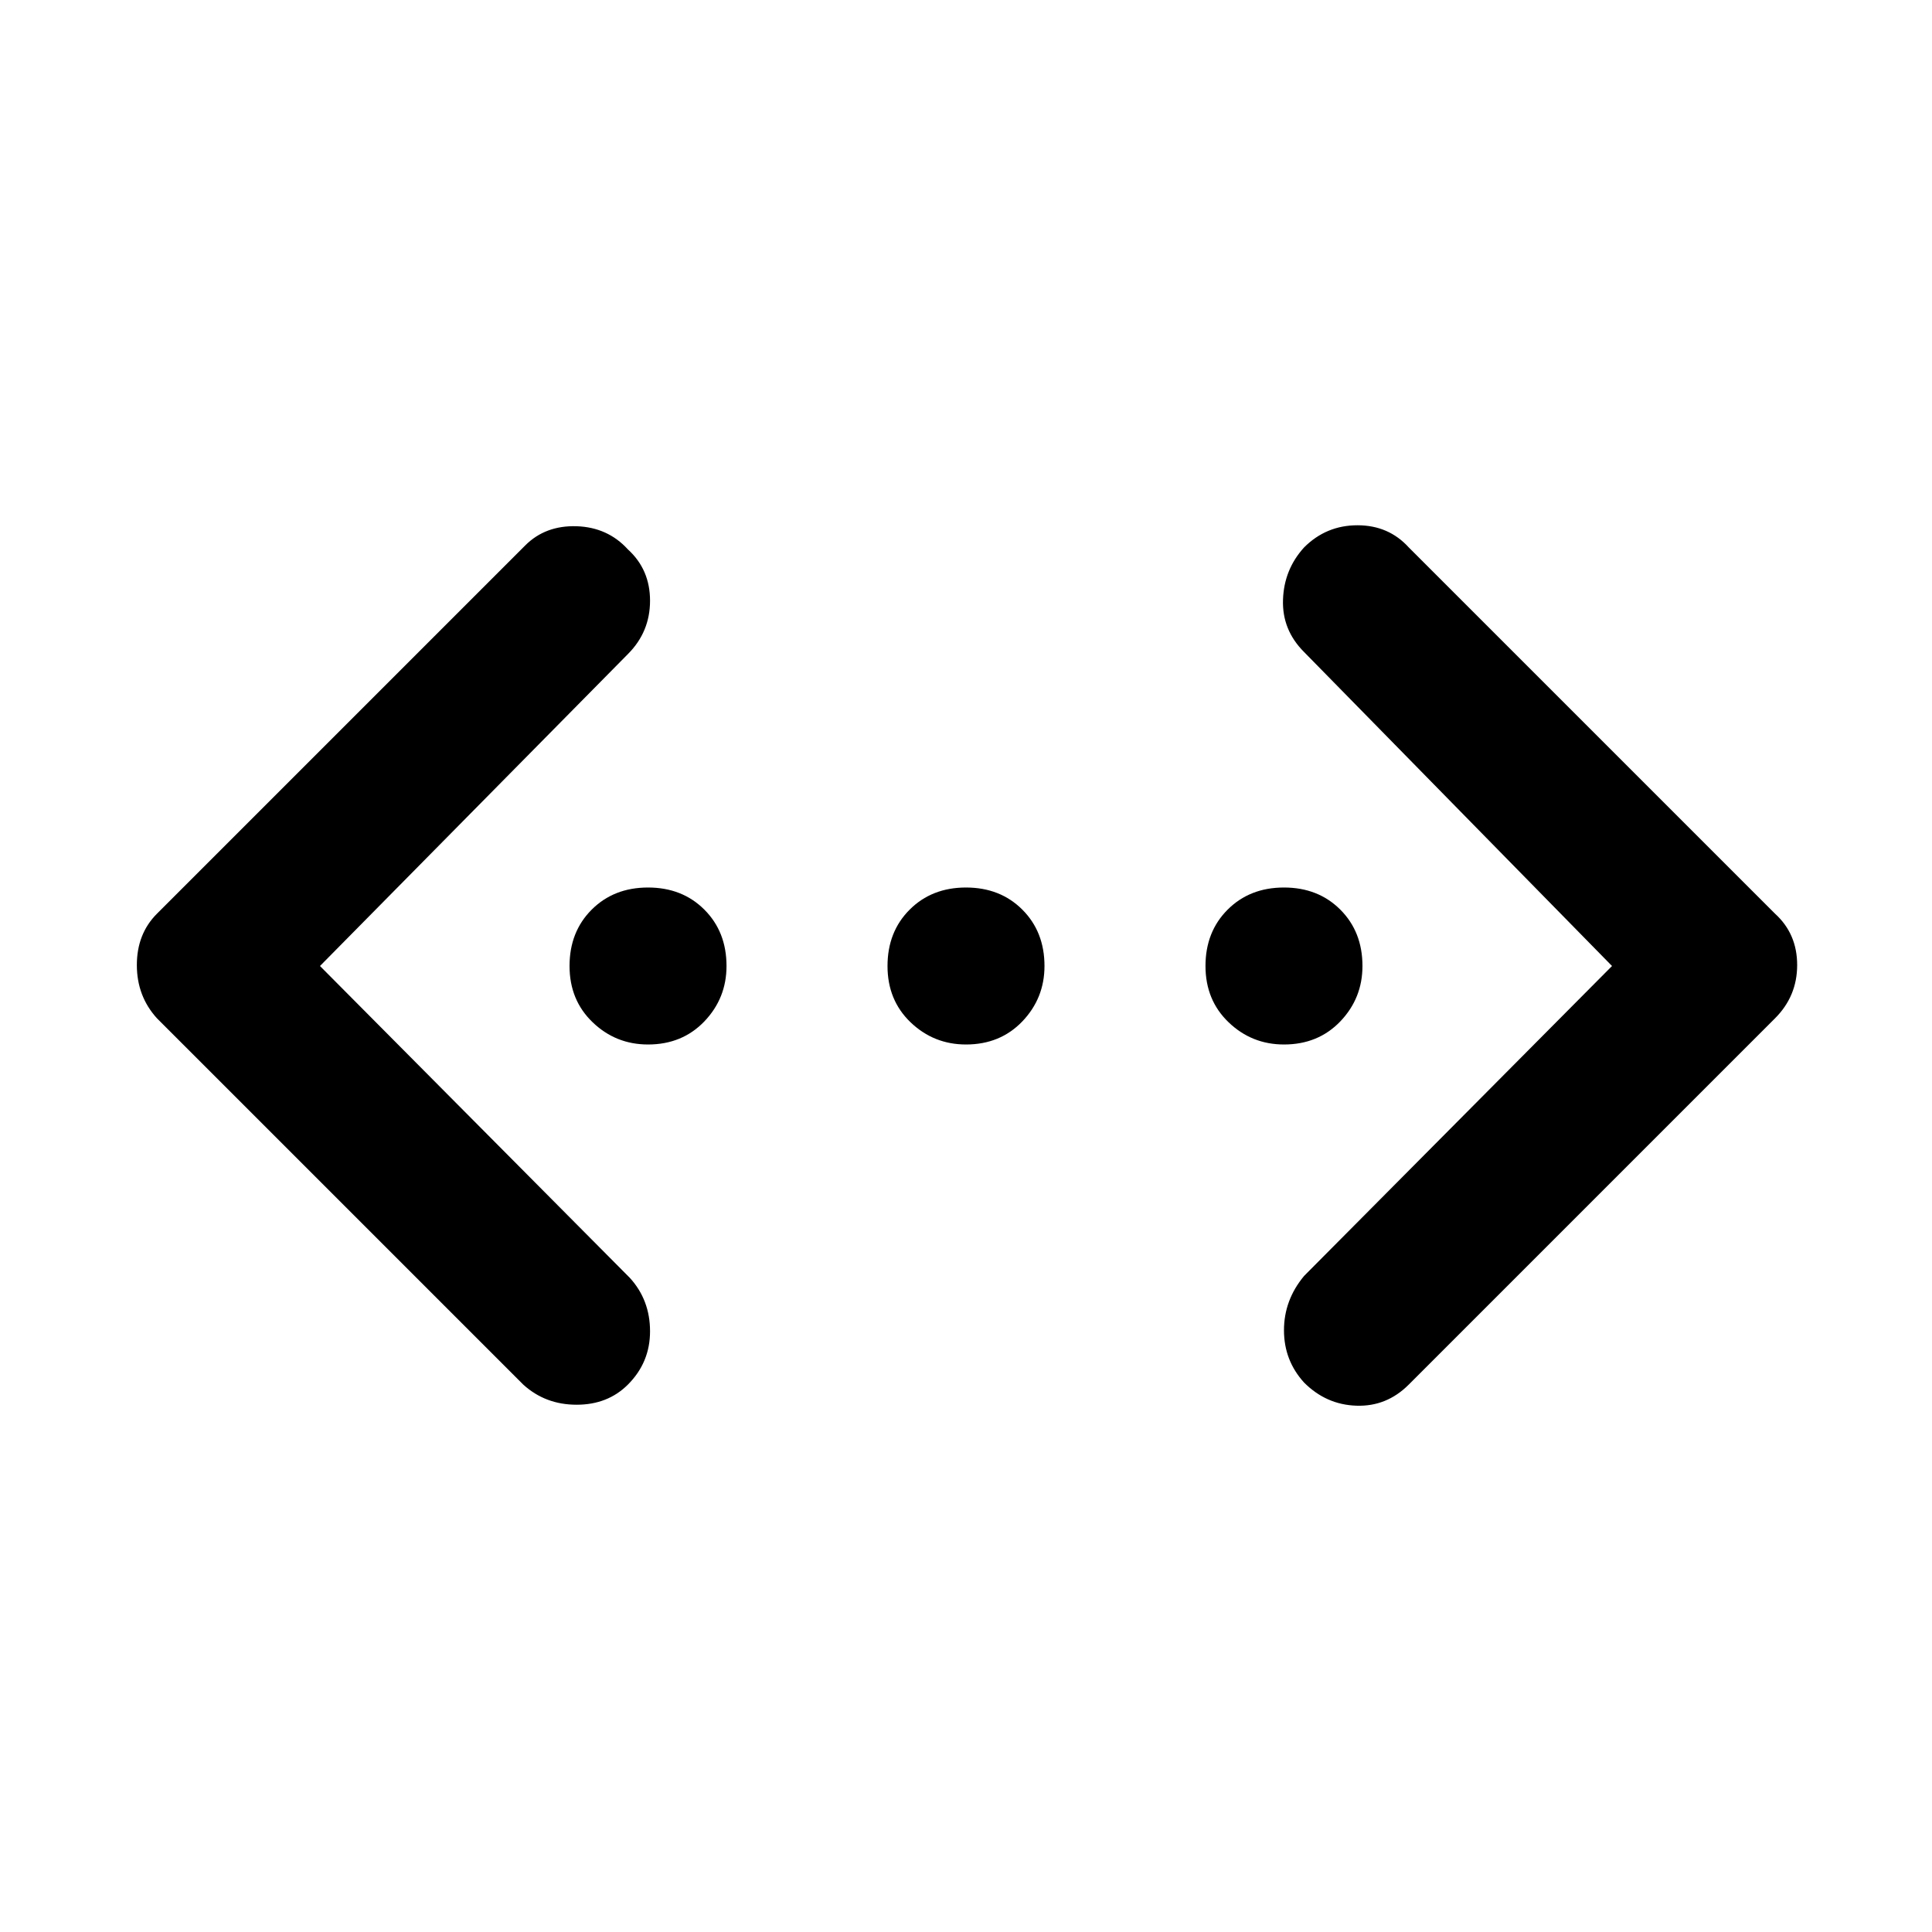 <svg xmlns="http://www.w3.org/2000/svg" height="24" width="24"><path d="M17.5 17.2q-.275.275-.65.262-.375-.012-.65-.287-.25-.275-.25-.65t.25-.675L20.025 12 16.2 8.1q-.275-.275-.262-.65.012-.375.262-.65.275-.275.663-.275.387 0 .637.275l4.55 4.55q.275.25.275.638 0 .387-.275.662Zm-11 0-4.55-4.55q-.25-.275-.25-.662 0-.388.25-.638l4.575-4.575q.25-.25.638-.238.387.013.637.288.275.25.275.637 0 .388-.275.663L3.975 12l3.85 3.875q.25.275.25.663 0 .387-.275.662-.25.25-.637.25-.388 0-.663-.25Zm1.55-4.225q-.4 0-.687-.275-.288-.275-.288-.7 0-.425.275-.7.275-.275.7-.275.425 0 .7.275.275.275.275.7 0 .4-.275.688-.275.287-.7.287Zm3.95 0q-.4 0-.688-.275-.287-.275-.287-.7 0-.425.275-.7.275-.275.7-.275.425 0 .7.275.275.275.275.7 0 .4-.275.688-.275.287-.7.287Zm3.95 0q-.4 0-.687-.275-.288-.275-.288-.7 0-.425.275-.7.275-.275.7-.275.425 0 .7.275.275.275.275.7 0 .4-.275.688-.275.287-.7.287Z"/></svg>
